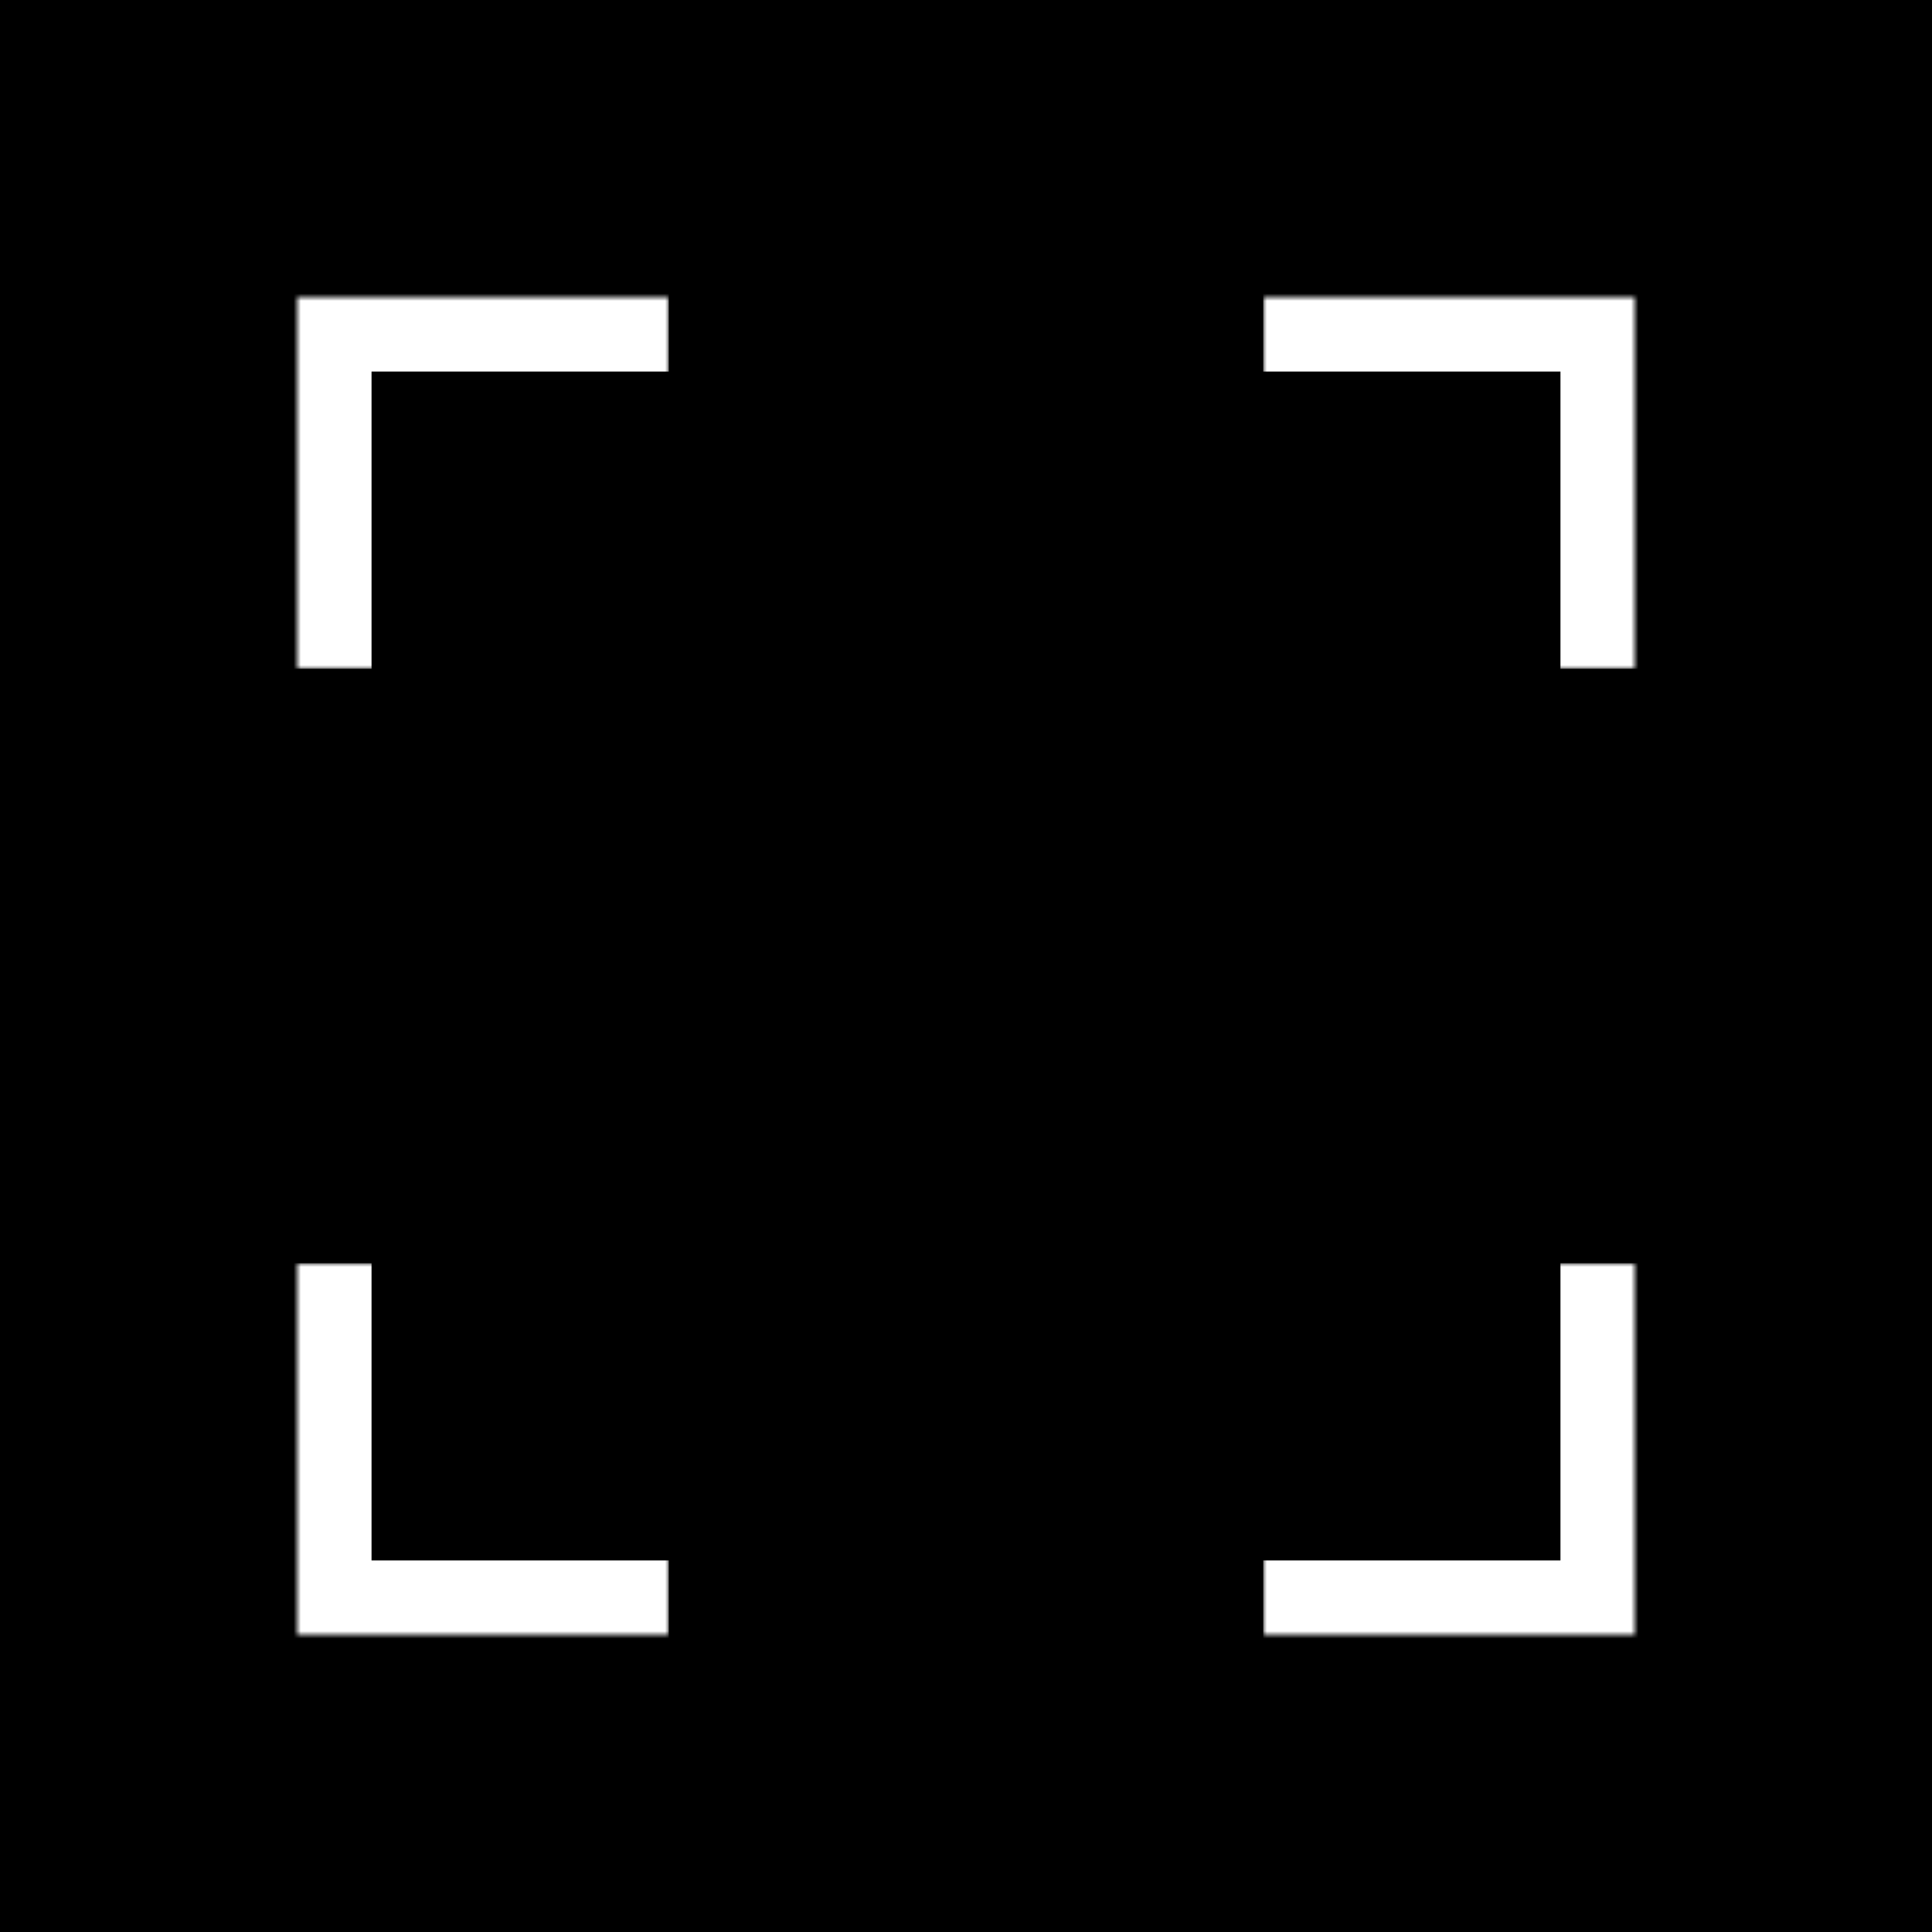 <svg width="260" height="260" viewBox="0 0 260 260" fill="none" xmlns="http://www.w3.org/2000/svg">
<rect width="260" height="260" fill="black"/>
<mask id="path-1-inside-1_151_2" fill="white">
<path d="M40 40H90V90H40V40Z"/>
</mask>
<path d="M40 40H90V90H40V40Z" fill="black"/>
<path d="M40 40V30H30V40H40ZM40 50H90V30H40V50ZM50 90V40H30V90H50Z" fill="white" mask="url(#path-1-inside-1_151_2)"/>
<mask id="path-3-inside-2_151_2" fill="white">
<path d="M40 170H90V220H40V170Z"/>
</mask>
<path d="M40 170H90V220H40V170Z" fill="black"/>
<path d="M40 220H30V230H40V220ZM90 210H40V230H90V210ZM50 220V170H30V220H50Z" fill="white" mask="url(#path-3-inside-2_151_2)"/>
<mask id="path-5-inside-3_151_2" fill="white">
<path d="M170 170H220V220H170V170Z"/>
</mask>
<path d="M170 170H220V220H170V170Z" fill="black"/>
<path d="M220 220V230H230V220H220ZM210 170V220H230V170H210ZM220 210H170V230H220V210Z" fill="white" mask="url(#path-5-inside-3_151_2)"/>
<mask id="path-7-inside-4_151_2" fill="white">
<path d="M170 40H220V90H170V40Z"/>
</mask>
<path d="M170 40H220V90H170V40Z" fill="black"/>
<path d="M220 40H230V30H220V40ZM170 50H220V30H170V50ZM210 40V90H230V40H210Z" fill="white" mask="url(#path-7-inside-4_151_2)"/>
</svg>
